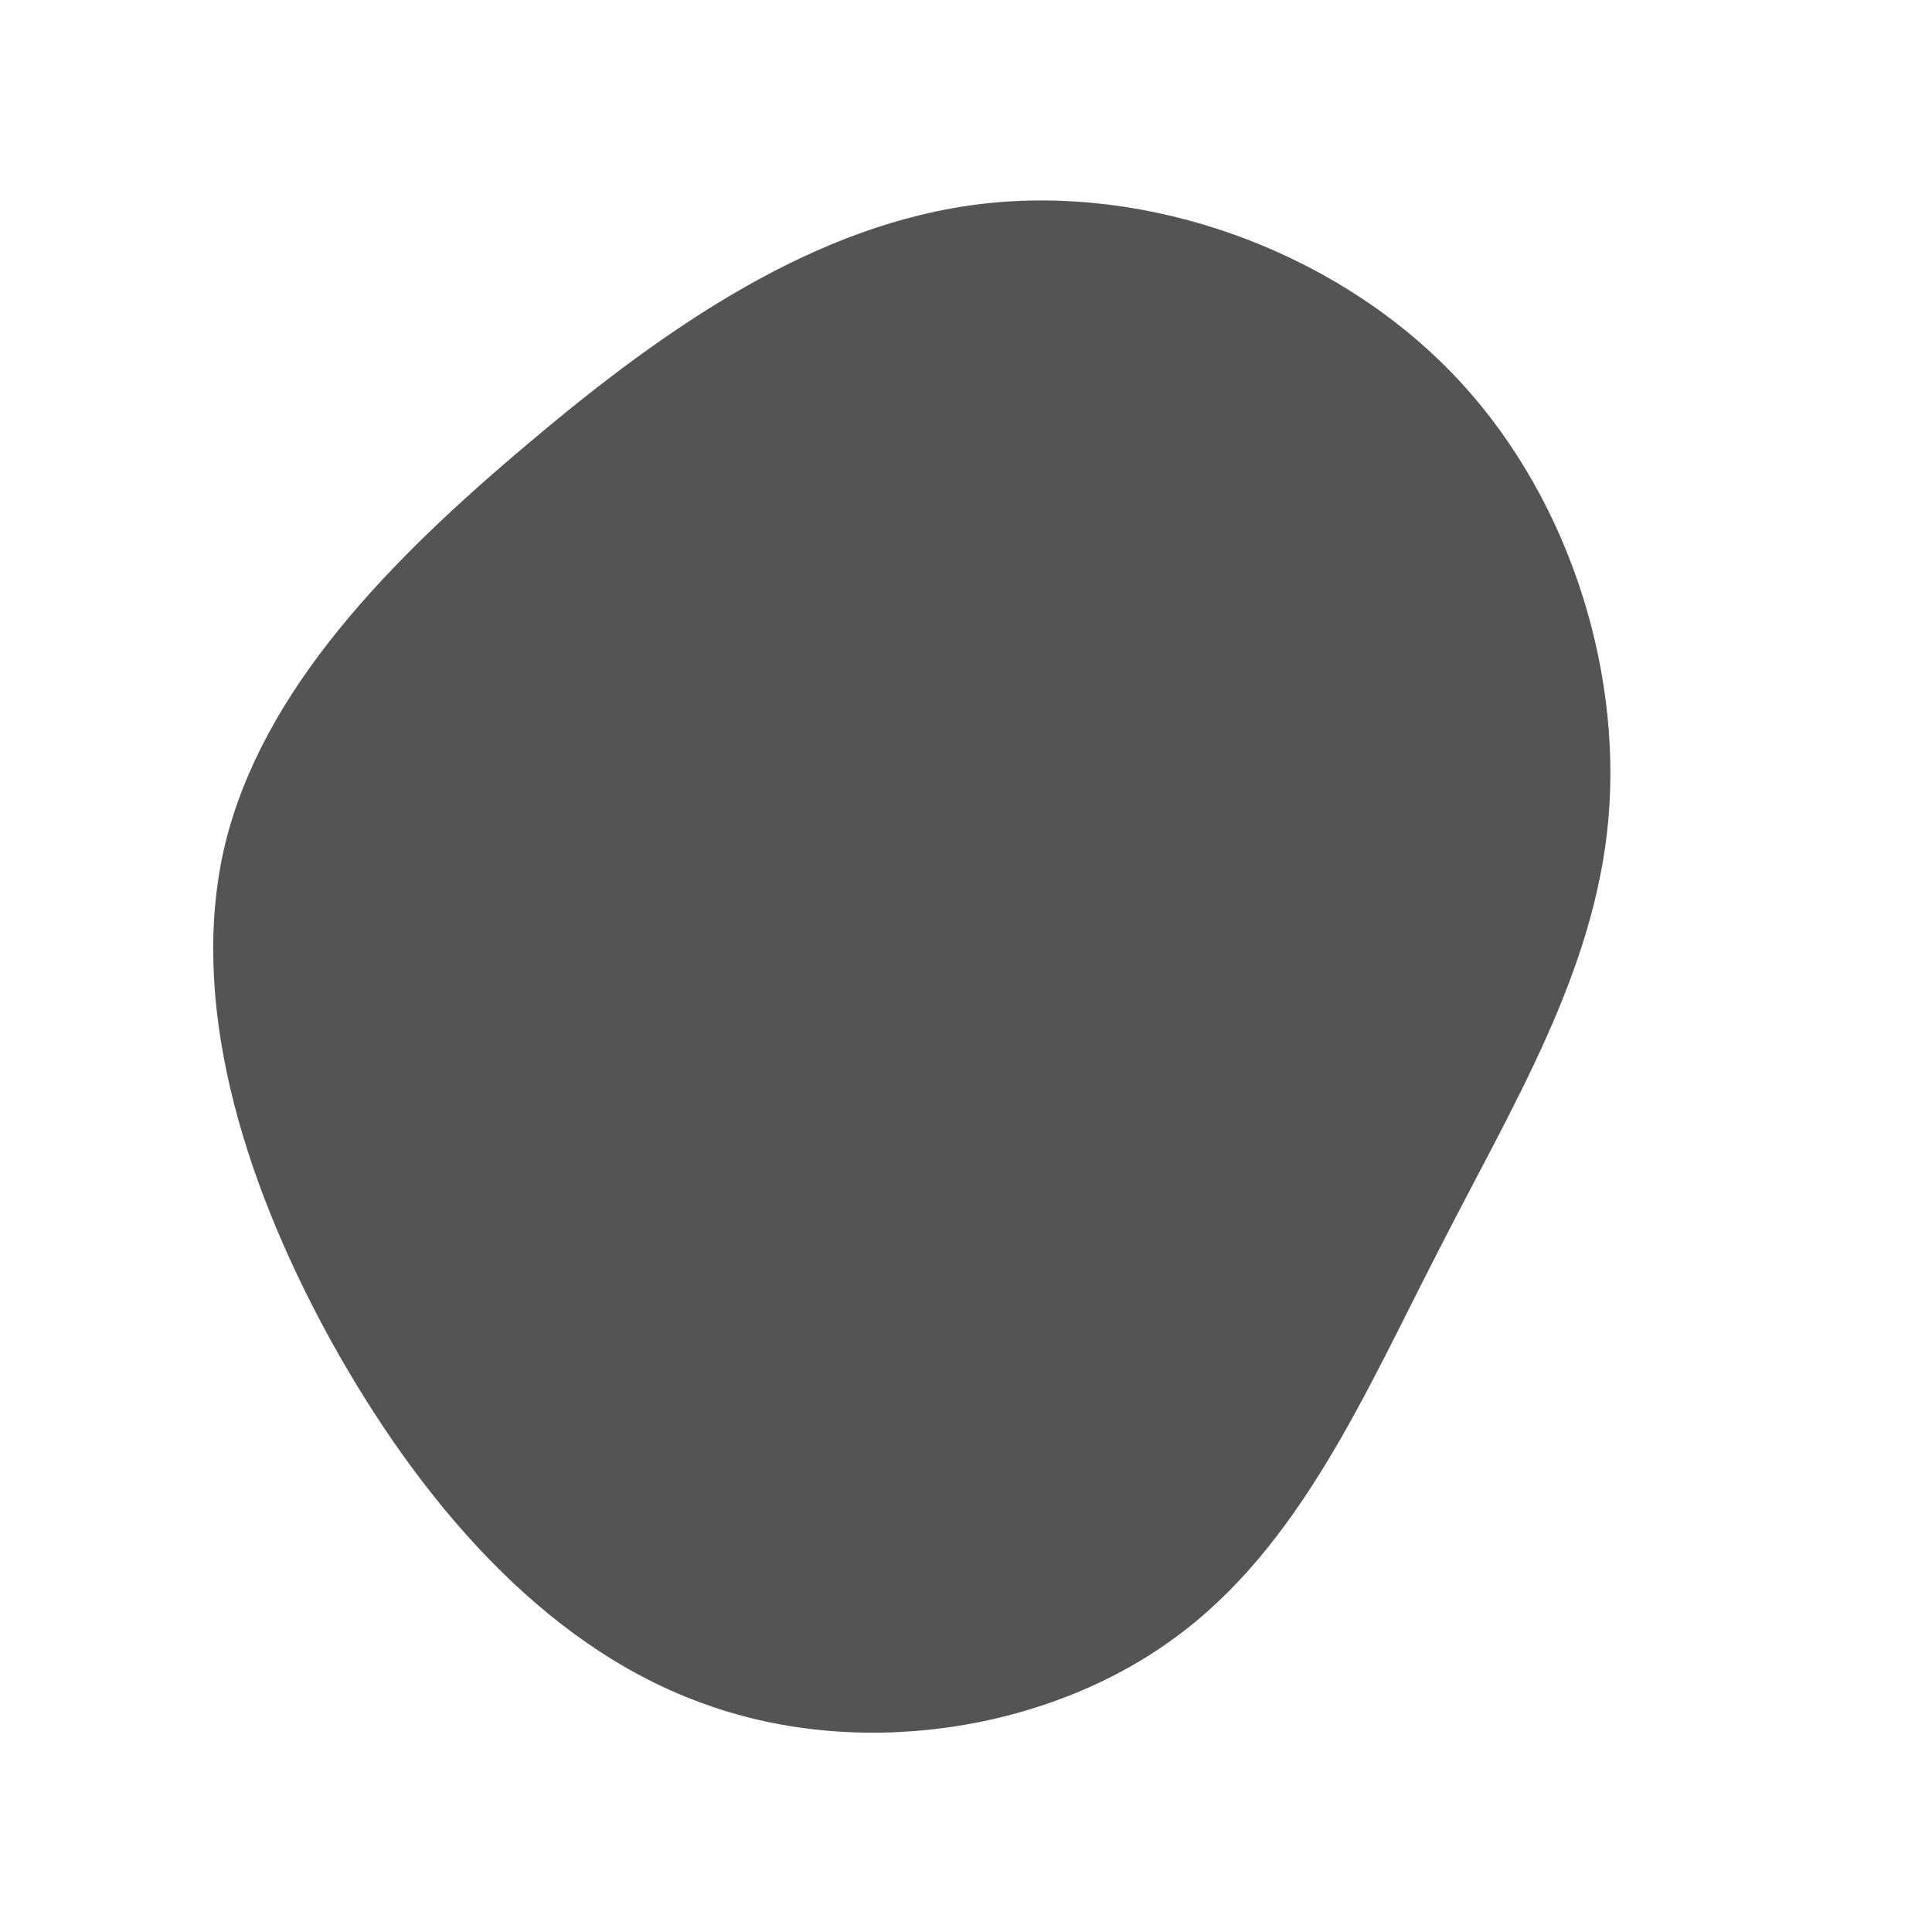 <svg xmlns="http://www.w3.org/2000/svg" viewBox="0 0 200 200"><path fill="#545454" d="M50,-61.7C62.2,-49.3,67.9,-31.1,66.5,-15.2C65.1,0.6,56.7,14.2,49.1,29.1C41.4,44,34.6,60.2,21.4,69.7C8.2,79.3,-11.4,82.3,-27.6,76.2C-43.9,70.2,-56.7,55.2,-65.9,38.5C-75.1,21.7,-80.5,3.3,-76.7,-12.6C-72.8,-28.6,-59.7,-42,-45.3,-54.1C-31,-66.2,-15.5,-76.9,1.7,-78.9C18.9,-80.9,37.7,-74.2,50,-61.7Z" transform="translate(100 100)"/></svg>